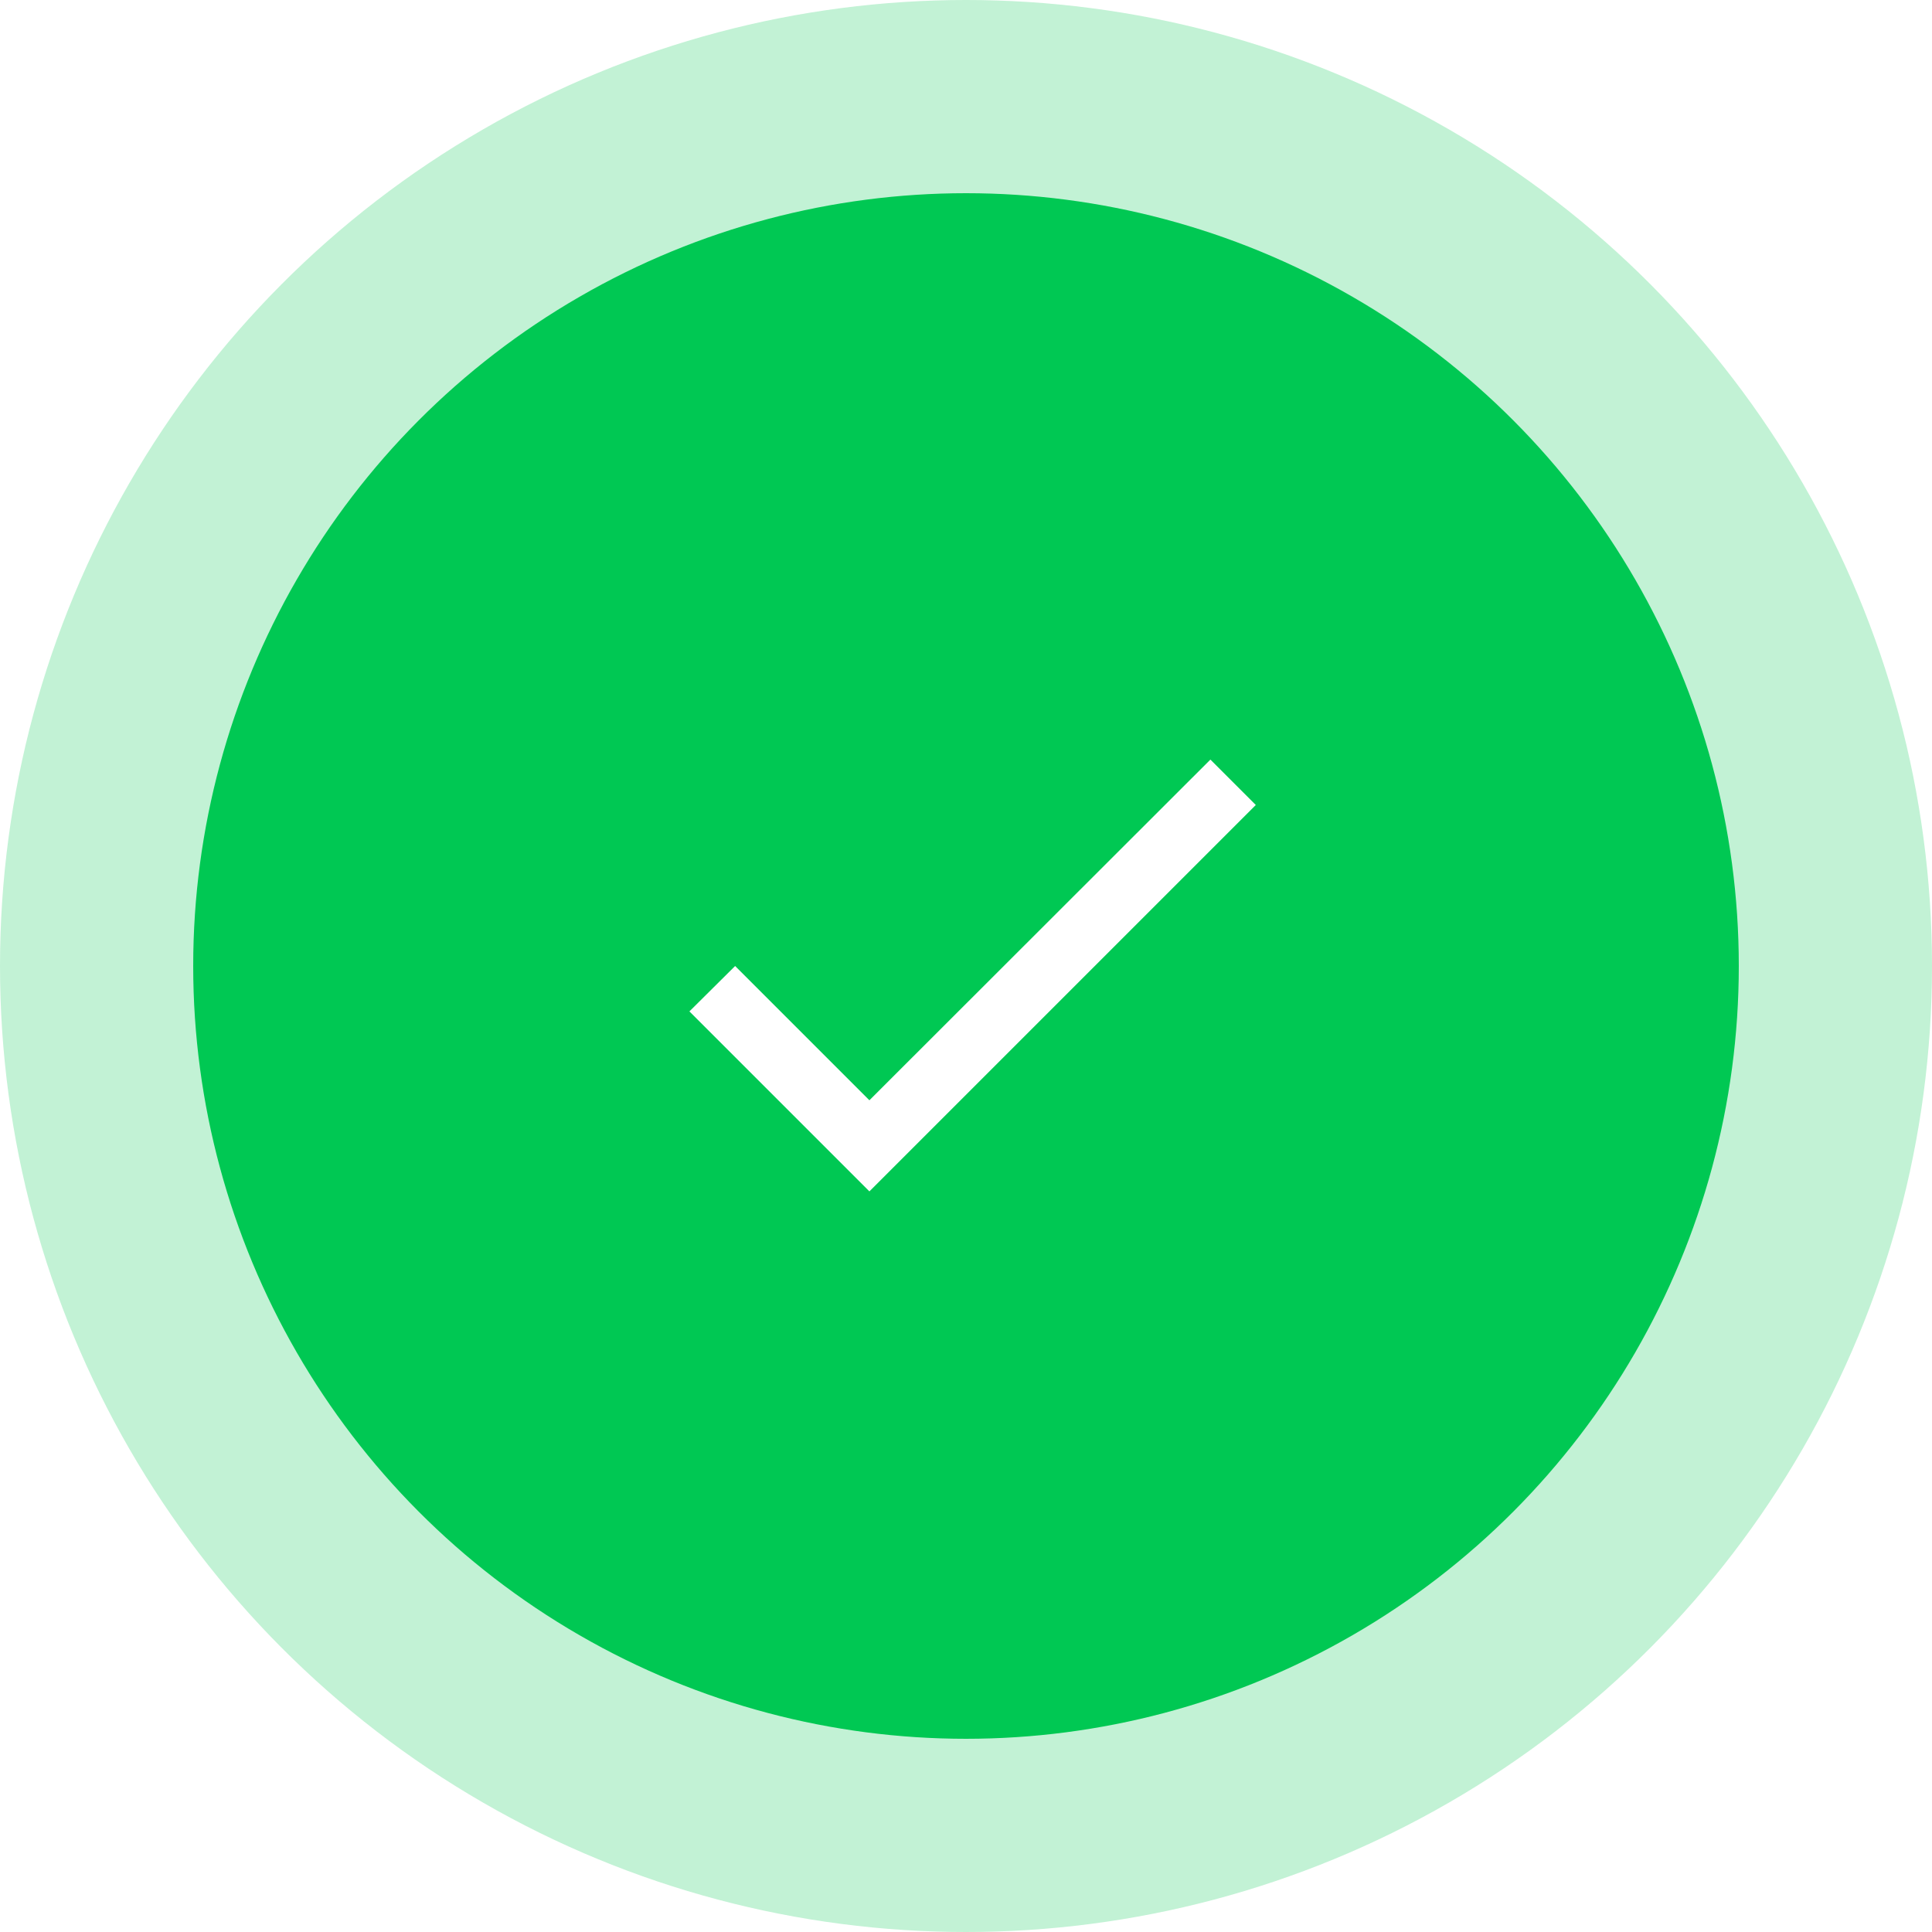 <svg width="80" height="80" viewBox="0 0 80 80" fill="none" xmlns="http://www.w3.org/2000/svg">
<circle opacity="0.24" cx="40" cy="40" r="40" fill="#00C853"/>
<g filter="url(#filter0_d)">
<circle cx="40" cy="40" r="32" fill="#00C853"/>
</g>
<path d="M36 45.56L30.44 40L28.547 41.88L36 49.333L52 33.333L50.12 31.453L36 45.56Z" fill="white"/>
<defs>
<filter id="filter0_d" x="4" y="4" width="72" height="72" filterUnits="userSpaceOnUse" color-interpolation-filters="sRGB">
<feFlood flood-opacity="0" result="BackgroundImageFix"/>
<feColorMatrix in="SourceAlpha" type="matrix" values="0 0 0 0 0 0 0 0 0 0 0 0 0 0 0 0 0 0 127 0"/>
<feOffset/>
<feGaussianBlur stdDeviation="2"/>
<feColorMatrix type="matrix" values="0 0 0 0 0 0 0 0 0 0 0 0 0 0 0 0 0 0 0.08 0"/>
<feBlend mode="normal" in2="BackgroundImageFix" result="effect1_dropShadow"/>
<feBlend mode="normal" in="SourceGraphic" in2="effect1_dropShadow" result="shape"/>
</filter>
</defs>
</svg>
